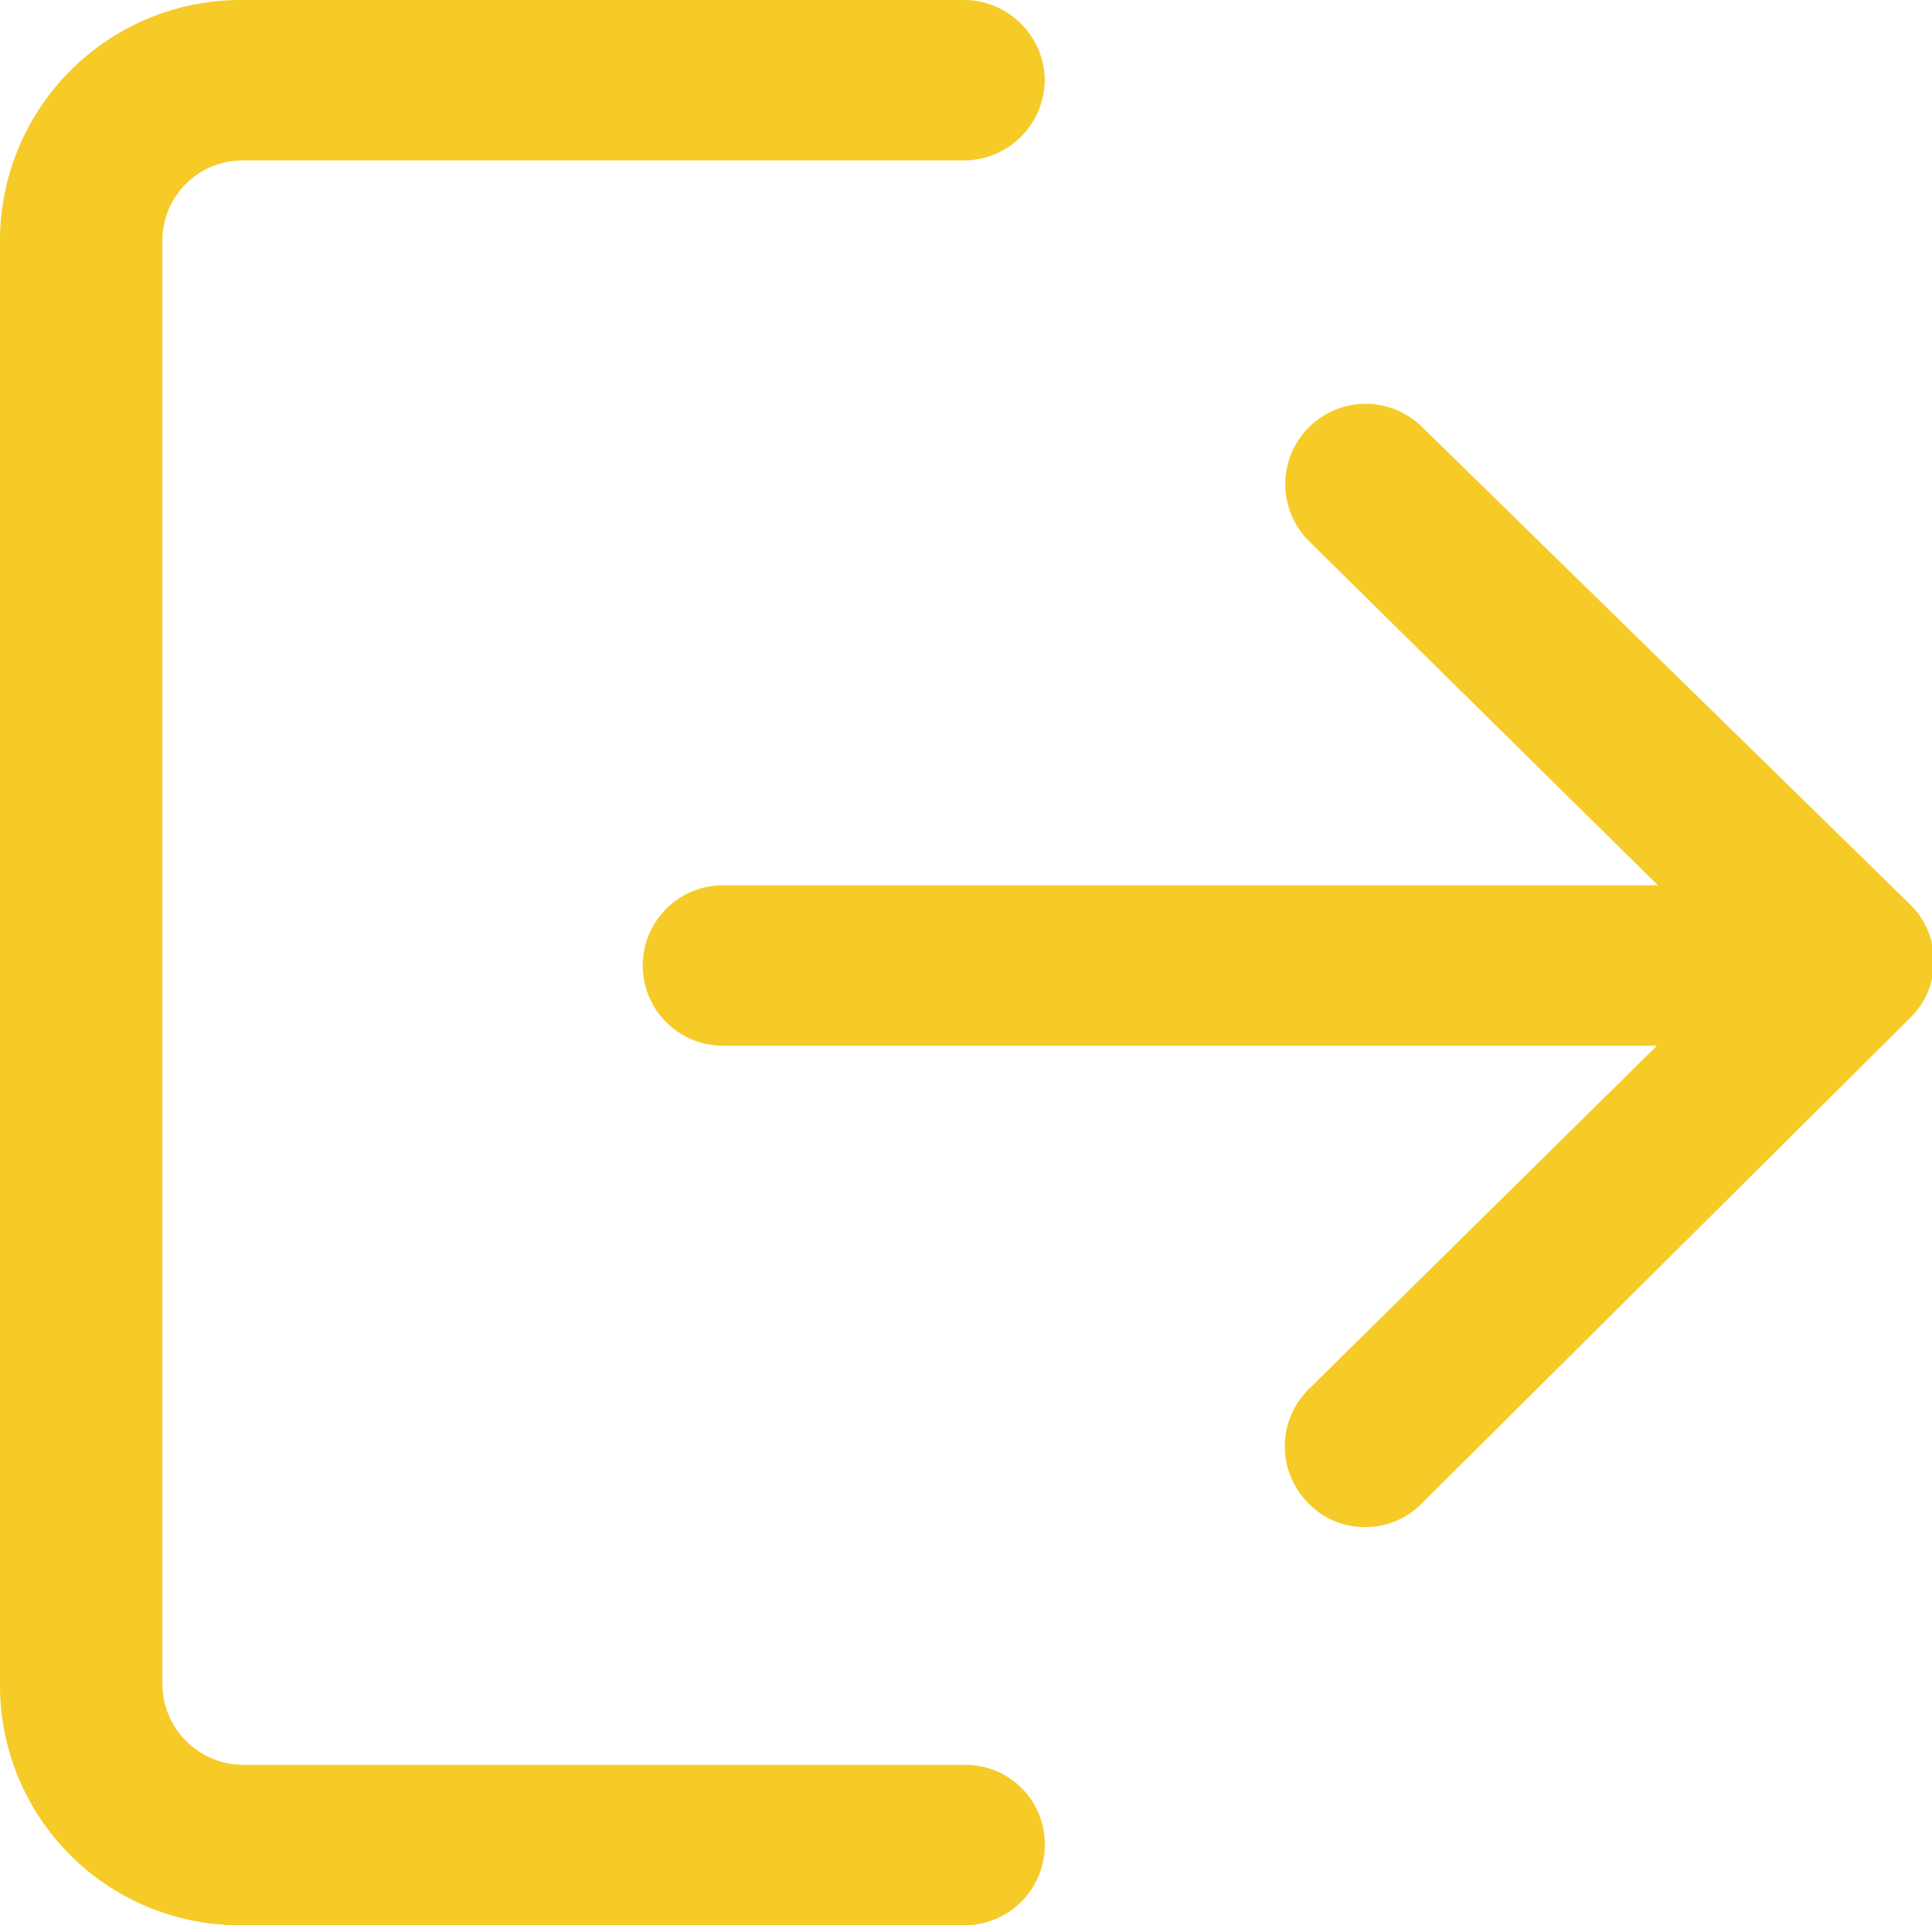 <svg xmlns="http://www.w3.org/2000/svg" xmlns:xlink="http://www.w3.org/1999/xlink" viewBox="0 0 20.23 20.16"><defs><style>.cls-1{fill:none;}.cls-2{clip-path:url(#clip-path);}.cls-3{fill:#f6cb27;}</style><clipPath id="clip-path"><rect class="cls-1" x="-2004.77" y="70.61" width="1920" height="600"/></clipPath></defs><title>home</title><g id="menu"><path class="cls-3" d="M10.1,18.48H2.54a.85.85,0,0,1-.84-.84l0-15.12a.84.84,0,0,1,.84-.84h7.56a.85.85,0,0,0,.84-.84A.85.85,0,0,0,10.07,0H2.52A2.52,2.52,0,0,0,0,2.53L0,17.65a2.51,2.51,0,0,0,2.52,2.51H10.1a.84.84,0,0,0,.84-.84A.83.83,0,0,0,10.1,18.48Z"/><path class="cls-3" d="M20,9.47l-5.11-5a.84.84,0,0,0-1.18,1.2l3.65,3.6H7.57a.84.84,0,1,0,0,1.68h9.78l-3.65,3.6a.84.84,0,0,0,0,1.19.81.81,0,0,0,.59.25.82.82,0,0,0,.59-.24L20,10.66a.83.83,0,0,0,0-1.19Z"/></g></svg>